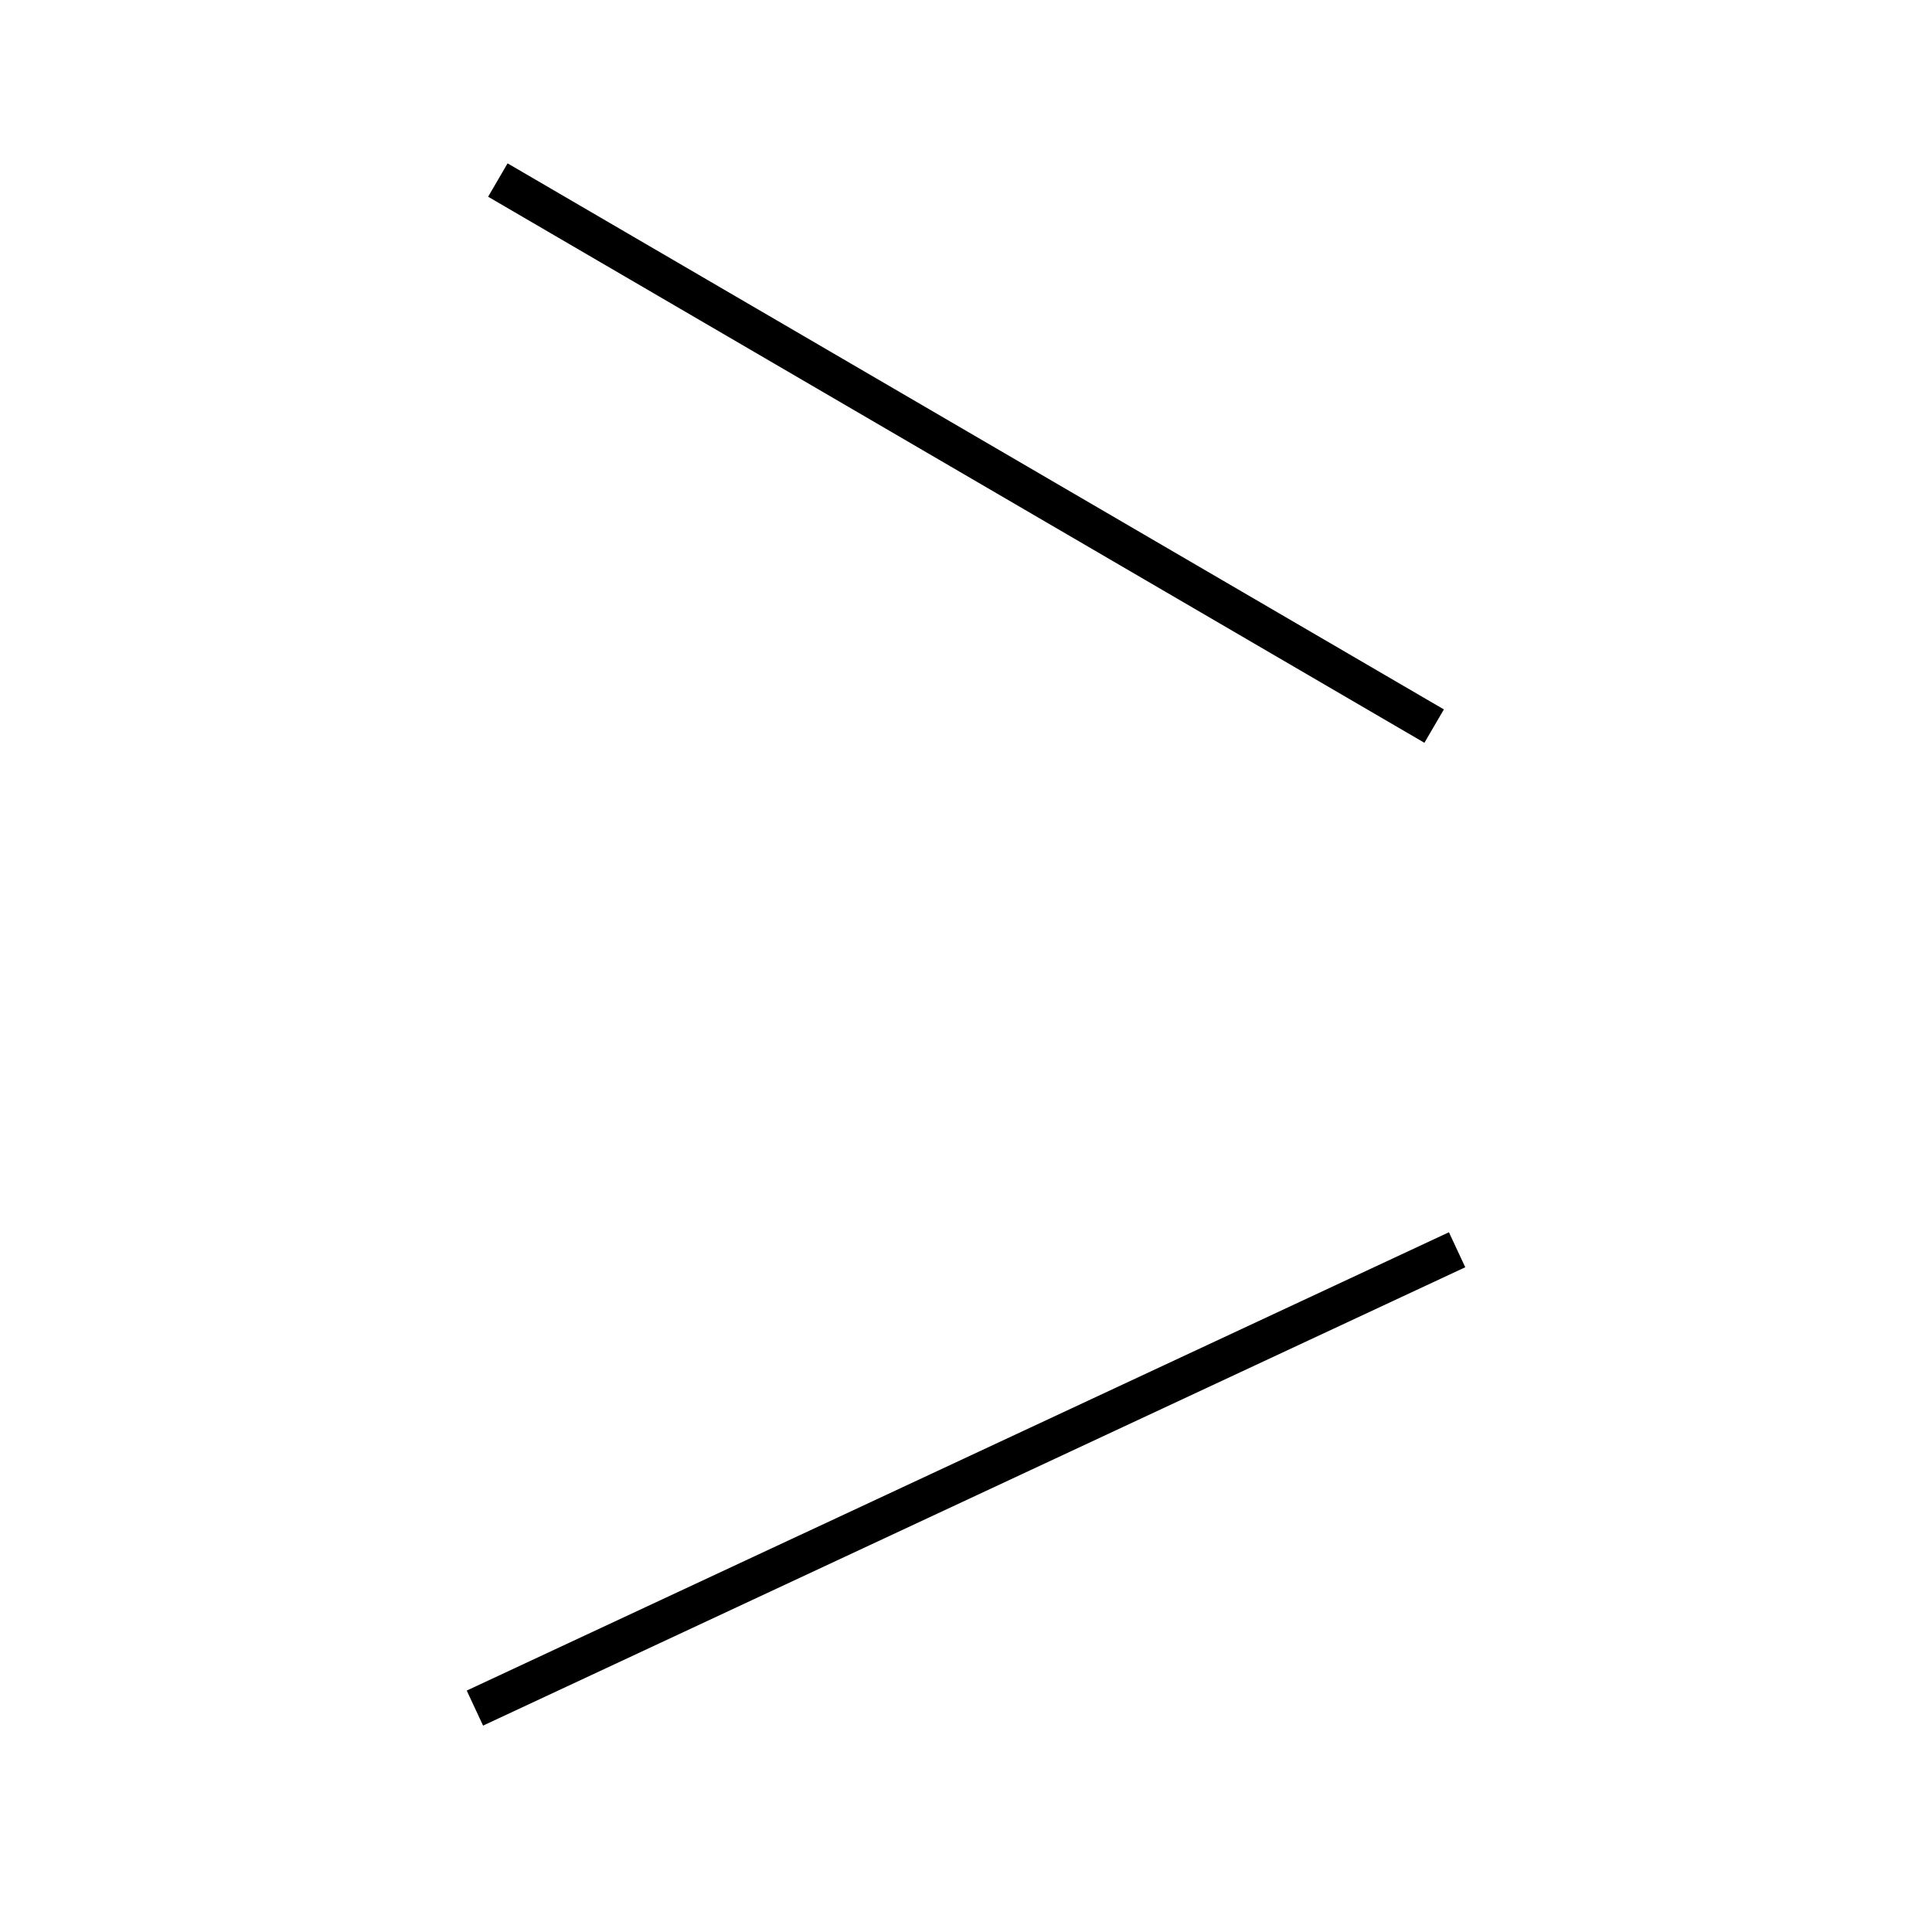 <!-- Este archivo es creado automaticamente por el generador de contenido del programa contornos version 1.1. Este elementos es el numero 834 de la serie actual-->
<svg xmlns="http://www.w3.org/2000/svg" height="100" width="100">
<line x1="75.419" y1="64.687" x2="24.581" y2="88.411" stroke-width="2" stroke="black" />
<line x1="25.769" y1="9.319" x2="74.231" y2="37.583" stroke-width="2" stroke="black" />
</svg>
